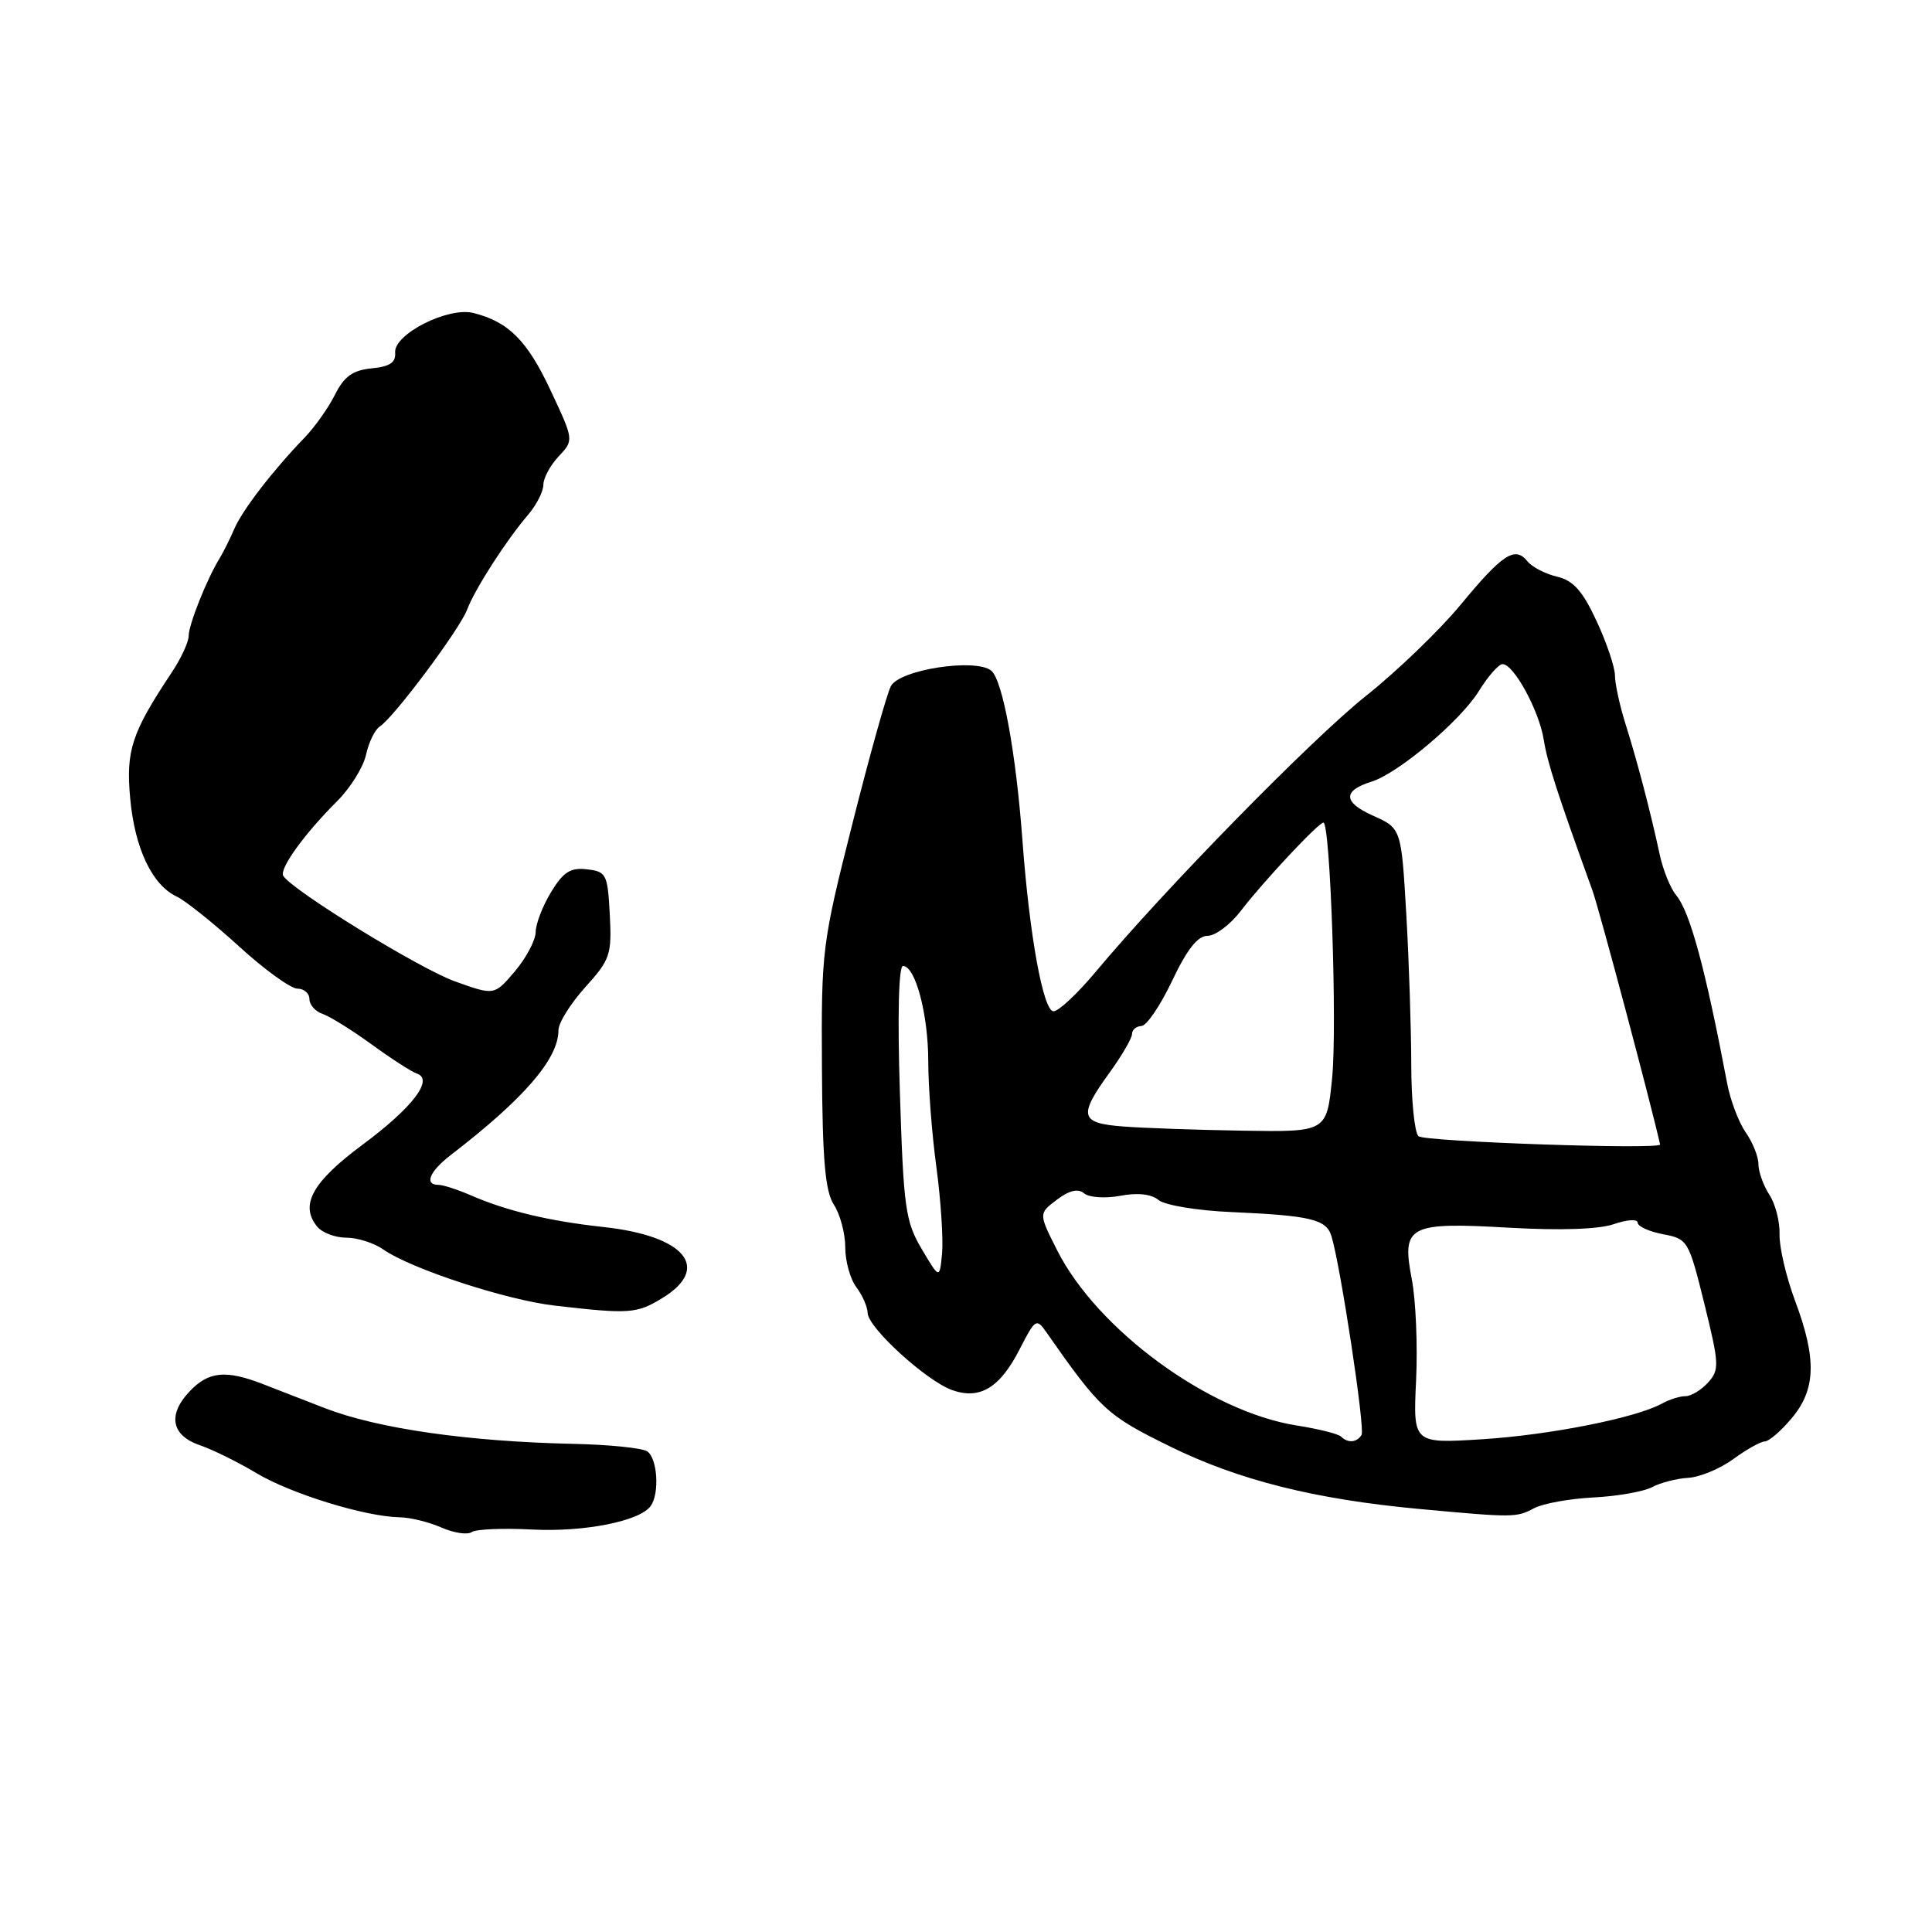 <?xml version="1.0" encoding="UTF-8" standalone="no"?>
<!DOCTYPE svg PUBLIC "-//W3C//DTD SVG 1.1//EN" "http://www.w3.org/Graphics/SVG/1.1/DTD/svg11.dtd" >
<svg xmlns="http://www.w3.org/2000/svg" xmlns:xlink="http://www.w3.org/1999/xlink" version="1.1" viewBox="0 0 256 256">
 <g >
 <path fill="currentColor"
d=" M 70.50 202.67 C 77.42 203.03 84.81 201.56 86.23 199.54 C 87.42 197.86 87.11 193.19 85.75 192.31 C 85.06 191.86 80.67 191.42 76.00 191.32 C 61.94 191.01 50.05 189.30 43.00 186.57 C 40.52 185.61 36.92 184.21 35.00 183.46 C 29.93 181.47 27.64 181.69 25.08 184.41 C 22.18 187.50 22.73 190.23 26.51 191.51 C 28.16 192.07 31.52 193.73 34.00 195.21 C 38.59 197.95 48.38 200.96 52.96 201.05 C 54.36 201.07 56.85 201.68 58.50 202.41 C 60.15 203.13 61.95 203.40 62.50 203.01 C 63.05 202.62 66.65 202.47 70.50 202.67 Z  M 203.27 199.85 C 204.45 199.22 208.00 198.58 211.16 198.42 C 214.31 198.26 217.80 197.64 218.90 197.06 C 219.99 196.47 222.16 195.91 223.70 195.82 C 225.24 195.73 227.93 194.61 229.68 193.33 C 231.43 192.05 233.31 191.00 233.84 191.00 C 234.38 191.00 235.99 189.62 237.41 187.92 C 240.62 184.11 240.74 180.05 237.85 172.34 C 236.67 169.18 235.75 165.23 235.80 163.55 C 235.85 161.87 235.24 159.50 234.44 158.29 C 233.65 157.07 233.00 155.25 233.00 154.26 C 233.00 153.26 232.24 151.36 231.31 150.04 C 230.39 148.71 229.28 145.80 228.86 143.56 C 225.97 128.34 223.94 120.84 222.10 118.62 C 221.34 117.71 220.36 115.28 219.92 113.23 C 218.68 107.48 216.97 100.95 215.41 96.00 C 214.63 93.53 213.99 90.60 213.99 89.50 C 213.98 88.40 212.89 85.15 211.55 82.28 C 209.69 78.28 208.47 76.92 206.31 76.41 C 204.77 76.05 202.99 75.13 202.38 74.36 C 200.74 72.33 199.09 73.41 193.50 80.18 C 190.75 83.51 185.12 88.93 181.00 92.21 C 173.81 97.93 154.29 117.86 145.16 128.80 C 142.77 131.66 140.27 134.00 139.60 134.00 C 138.24 134.00 136.42 124.03 135.49 111.50 C 134.63 99.76 132.86 90.13 131.35 88.87 C 129.30 87.18 119.22 88.72 118.05 90.91 C 117.53 91.88 115.24 100.06 112.96 109.09 C 108.92 125.07 108.82 125.92 108.91 141.42 C 108.98 153.78 109.34 157.86 110.50 159.64 C 111.32 160.90 112.00 163.43 112.00 165.27 C 112.00 167.11 112.66 169.49 113.47 170.56 C 114.28 171.63 114.95 173.17 114.97 173.98 C 115.01 175.92 122.77 183.00 126.18 184.20 C 129.86 185.50 132.51 183.88 135.13 178.74 C 137.17 174.75 137.34 174.65 138.65 176.53 C 145.79 186.75 146.66 187.55 155.03 191.66 C 164.09 196.12 174.20 198.66 188.00 199.94 C 200.54 201.10 200.94 201.10 203.27 199.85 Z  M 87.75 172.01 C 94.29 168.02 90.79 163.77 80.00 162.59 C 72.79 161.81 67.11 160.45 62.35 158.37 C 60.62 157.62 58.70 157.00 58.10 157.00 C 56.17 157.00 56.91 155.21 59.75 153.03 C 69.45 145.57 74.00 140.30 74.00 136.50 C 74.00 135.53 75.60 132.98 77.55 130.81 C 80.85 127.16 81.08 126.50 80.80 121.19 C 80.52 115.82 80.34 115.48 77.77 115.19 C 75.60 114.93 74.64 115.54 73.03 118.19 C 71.92 120.01 70.99 122.40 70.98 123.50 C 70.96 124.60 69.72 126.94 68.22 128.71 C 65.50 131.91 65.50 131.91 60.29 130.04 C 55.62 128.37 38.73 117.99 37.54 116.06 C 36.97 115.14 40.32 110.50 44.67 106.16 C 46.41 104.43 48.14 101.66 48.50 100.01 C 48.86 98.36 49.68 96.67 50.33 96.26 C 52.21 95.04 60.88 83.43 61.89 80.79 C 62.94 78.02 67.07 71.60 70.01 68.17 C 71.10 66.88 72.00 65.11 72.00 64.23 C 72.00 63.35 72.91 61.66 74.02 60.48 C 76.05 58.32 76.05 58.32 72.96 51.74 C 69.88 45.14 67.38 42.63 62.72 41.47 C 59.38 40.63 52.16 44.28 52.36 46.72 C 52.46 48.04 51.65 48.58 49.24 48.81 C 46.74 49.06 45.61 49.86 44.38 52.31 C 43.50 54.07 41.68 56.62 40.35 58.00 C 36.16 62.33 32.11 67.59 31.04 70.09 C 30.47 71.42 29.59 73.17 29.09 74.00 C 27.40 76.74 25.00 82.78 25.00 84.26 C 25.00 85.06 23.99 87.25 22.75 89.11 C 17.44 97.10 16.67 99.44 17.25 105.78 C 17.85 112.40 20.16 117.28 23.42 118.80 C 24.56 119.34 28.27 122.30 31.66 125.39 C 35.04 128.48 38.53 131.00 39.41 131.00 C 40.28 131.00 41.00 131.62 41.00 132.38 C 41.00 133.14 41.79 134.03 42.75 134.35 C 43.71 134.68 46.63 136.49 49.23 138.38 C 51.83 140.27 54.52 142.01 55.21 142.24 C 57.54 143.01 54.71 146.73 48.00 151.71 C 41.36 156.64 39.68 159.70 42.05 162.56 C 42.71 163.35 44.44 164.00 45.90 164.00 C 47.36 164.00 49.56 164.70 50.79 165.56 C 54.44 168.12 67.07 172.26 73.50 173.00 C 83.38 174.14 84.36 174.08 87.75 172.01 Z  M 177.69 190.35 C 177.33 190.00 174.68 189.33 171.79 188.88 C 160.19 187.04 145.39 176.21 140.06 165.64 C 137.62 160.80 137.62 160.80 140.04 158.97 C 141.70 157.72 142.84 157.45 143.66 158.13 C 144.32 158.68 146.45 158.82 148.44 158.45 C 150.74 158.01 152.56 158.22 153.52 159.01 C 154.34 159.70 158.69 160.42 163.26 160.61 C 173.62 161.07 175.73 161.57 176.41 163.75 C 177.61 167.60 180.91 189.34 180.41 190.14 C 179.78 191.16 178.59 191.25 177.69 190.35 Z  M 187.64 182.89 C 187.86 178.28 187.60 172.25 187.07 169.50 C 185.70 162.39 186.62 161.91 200.01 162.68 C 206.79 163.06 211.88 162.89 213.86 162.20 C 215.59 161.60 217.00 161.51 217.00 162.01 C 217.00 162.50 218.51 163.19 220.36 163.54 C 223.64 164.16 223.76 164.36 225.84 172.77 C 227.81 180.76 227.85 181.51 226.33 183.19 C 225.43 184.19 224.08 185.00 223.33 185.00 C 222.58 185.00 221.19 185.44 220.24 185.97 C 216.82 187.87 205.35 190.15 196.37 190.71 C 187.24 191.28 187.24 191.28 187.64 182.89 Z  M 122.13 165.50 C 119.97 161.85 119.72 160.05 119.24 144.75 C 118.91 134.52 119.08 128.00 119.65 128.00 C 121.30 128.00 123.00 134.43 123.00 140.66 C 123.00 143.97 123.48 150.28 124.08 154.68 C 124.67 159.07 125.00 164.21 124.83 166.08 C 124.50 169.50 124.50 169.50 122.13 165.50 Z  M 187.95 150.55 C 187.43 150.03 187.00 145.75 187.00 141.05 C 186.99 136.35 186.70 127.38 186.34 121.13 C 185.68 109.76 185.68 109.76 181.91 108.07 C 177.95 106.30 177.90 104.77 181.74 103.57 C 185.28 102.47 193.52 95.51 195.95 91.58 C 197.17 89.61 198.58 88.00 199.10 88.00 C 200.58 88.00 203.94 94.16 204.55 98.00 C 205.05 101.10 206.32 105.03 211.01 118.00 C 211.90 120.46 218.84 146.54 219.97 151.65 C 220.12 152.36 188.68 151.28 187.95 150.55 Z  M 148.75 149.26 C 143.10 148.82 142.87 147.86 147.00 142.16 C 148.65 139.88 150.00 137.56 150.00 137.01 C 150.00 136.45 150.56 135.98 151.25 135.95 C 151.94 135.92 153.77 133.22 155.32 129.95 C 157.29 125.79 158.70 124.00 160.02 124.00 C 161.05 124.00 163.03 122.51 164.42 120.69 C 167.31 116.90 174.70 109.00 175.36 109.00 C 176.27 109.00 177.20 136.07 176.51 142.88 C 175.80 150.00 175.80 150.00 164.65 149.82 C 158.52 149.72 151.36 149.47 148.75 149.26 Z "/>
</g>
</svg>